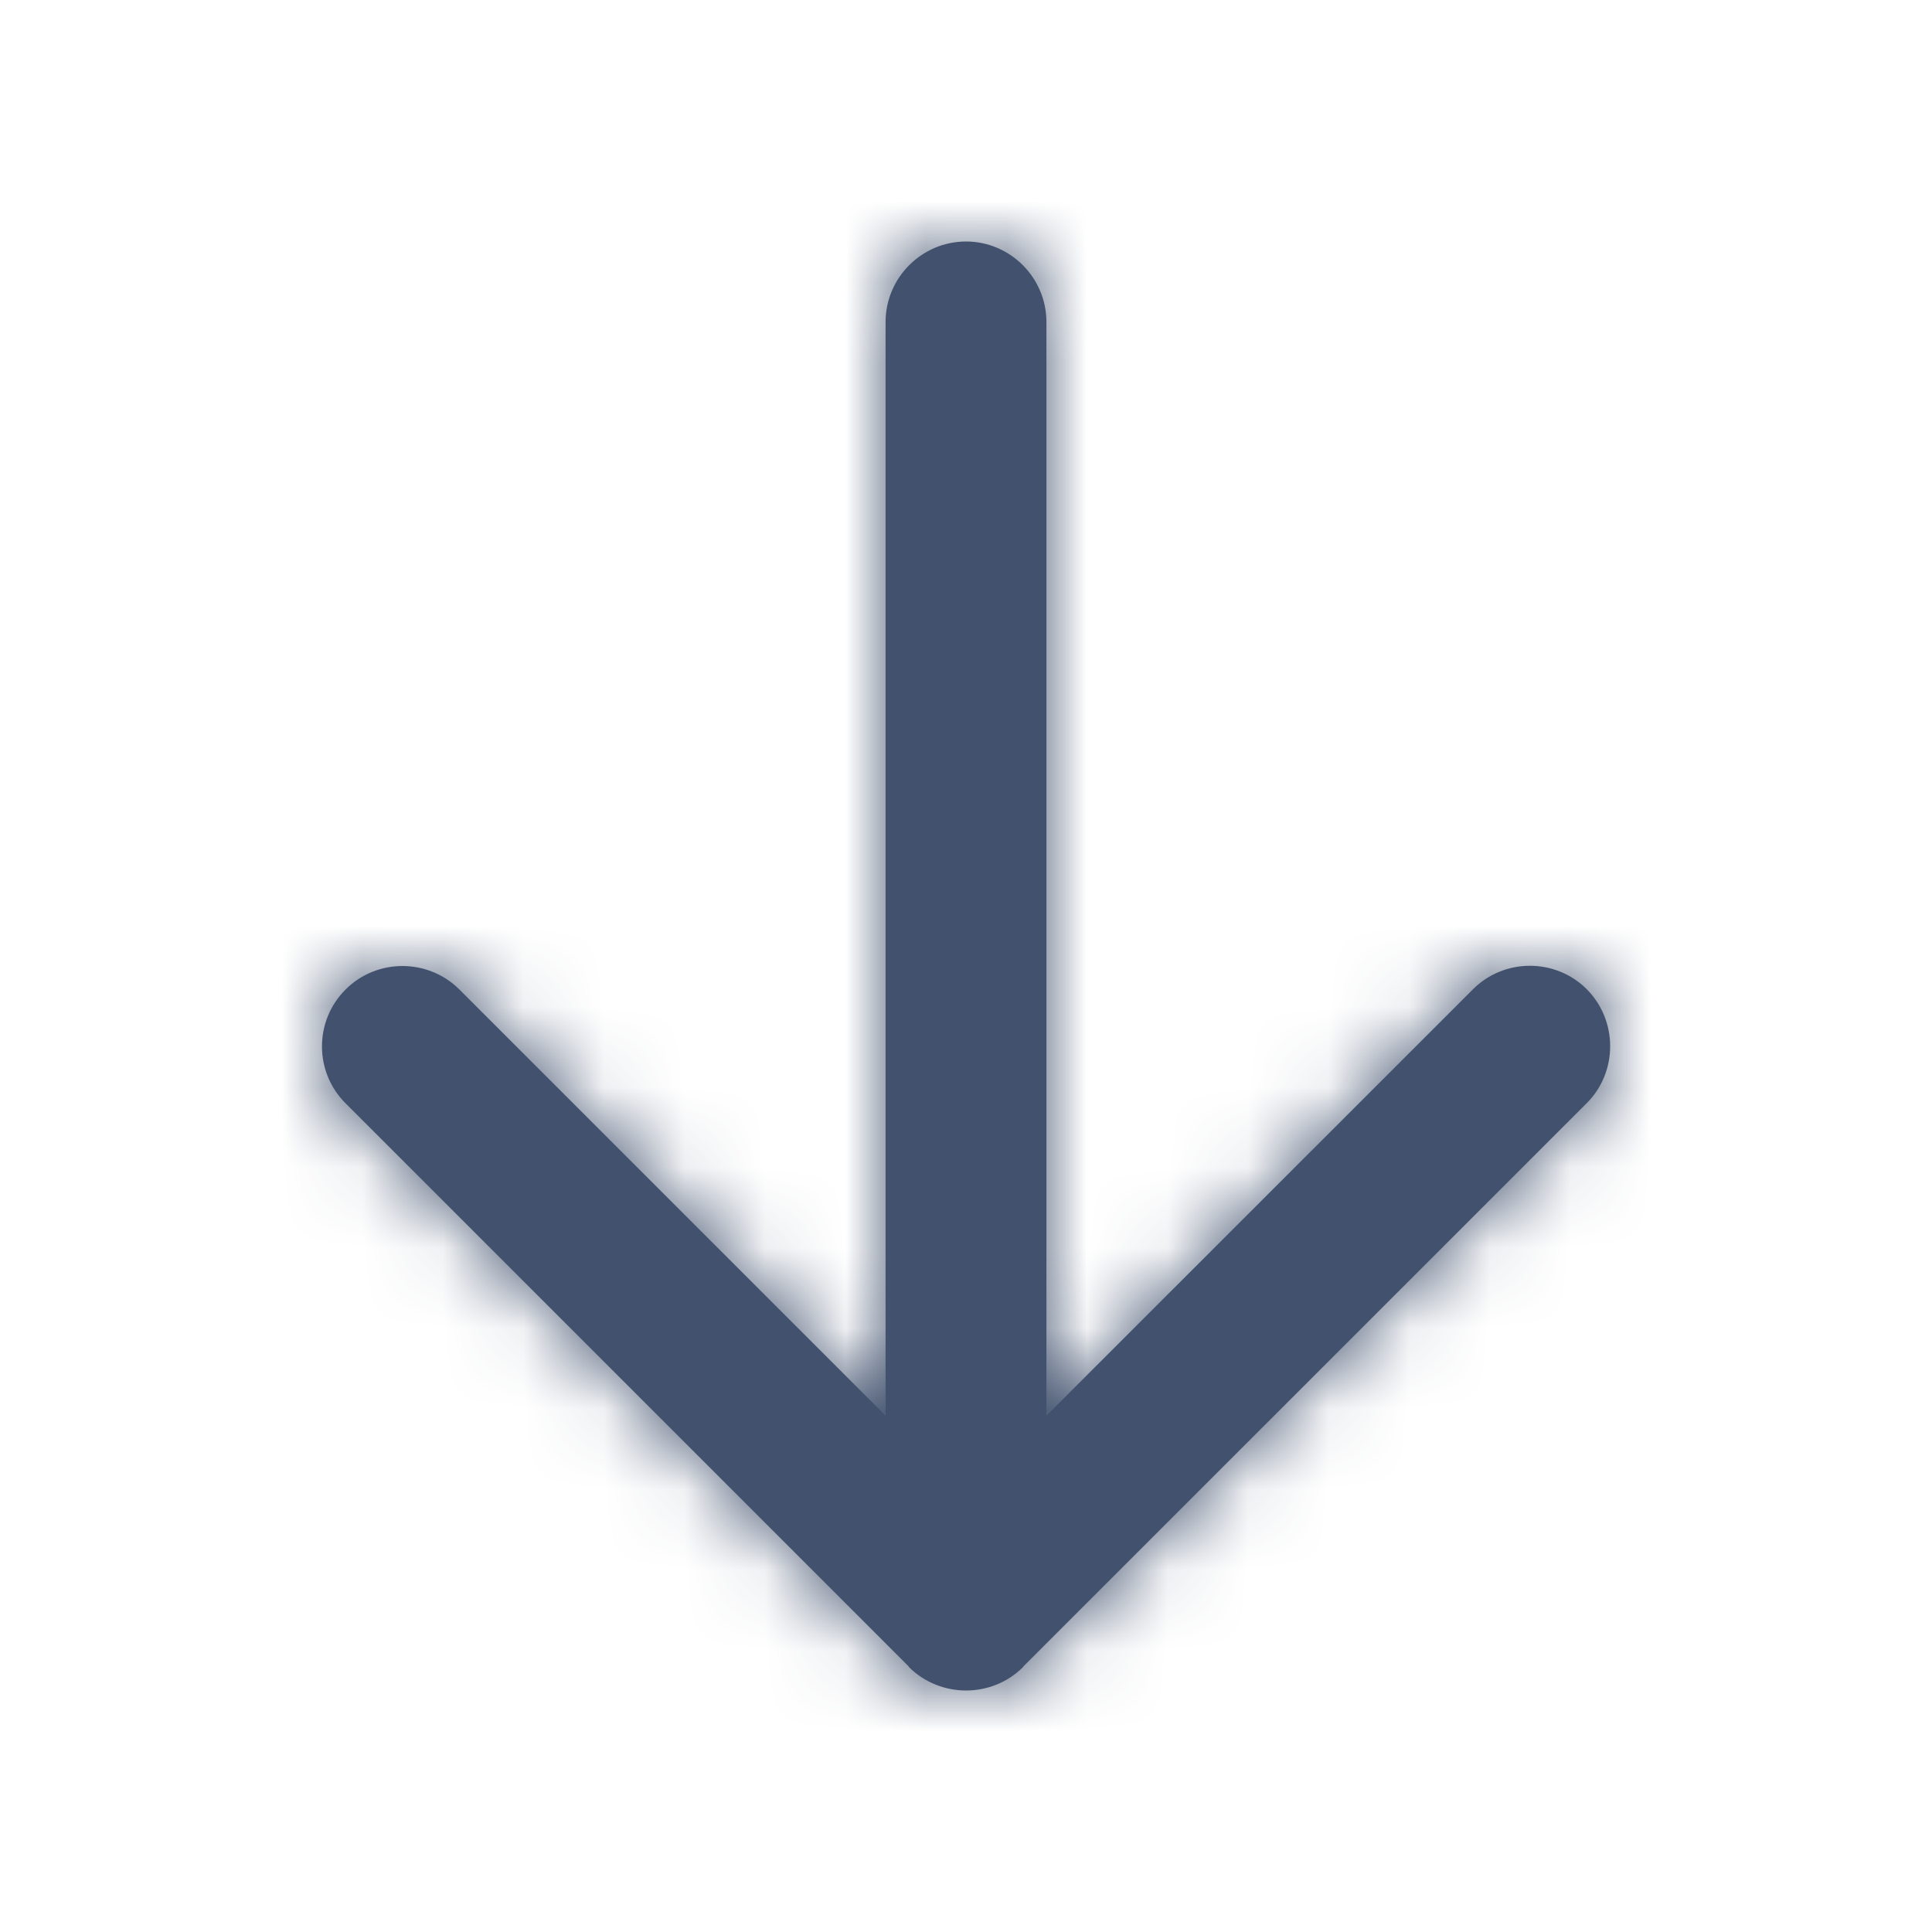 <?xml version="1.0" encoding="UTF-8"?>
<svg width="24px" height="24px" viewBox="0 0 24 24" version="1.1" xmlns="http://www.w3.org/2000/svg" xmlns:xlink="http://www.w3.org/1999/xlink">
    <title>standard/action/arrow-down</title>
    <defs>
        <path d="M11.001,4 L11.001,17.586 L5.707,12.292 C5.317,11.903 4.681,11.903 4.293,12.292 C3.902,12.681 3.902,13.317 4.293,13.706 L11.288,20.701 C11.29,20.703 11.29,20.706 11.291,20.709 C11.487,20.903 11.743,21 12.001,21 C12.258,21 12.514,20.903 12.709,20.709 C12.711,20.706 12.712,20.704 12.712,20.702 L19.712,13.703 C19.905,13.51 20.002,13.253 20.002,12.997 C20.002,12.74 19.905,12.484 19.712,12.289 C19.323,11.9 18.687,11.9 18.298,12.289 L12.999,17.586 L12.999,4 C12.999,3.45 12.549,3 12.001,3 C11.451,3 11.001,3.45 11.001,4 Z" id="path-1"></path>
    </defs>
    <g id="standard/action/arrow-down" stroke="none" stroke-width="1" fill="none" fill-rule="evenodd">
        <mask id="mask-2" fill="white">
            <use xlink:href="#path-1"></use>
        </mask>
        <use id="Clip-2" fill="#42526E" xlink:href="#path-1"></use>
        <g id="↳-🎨Color" mask="url(#mask-2)" fill="#42526E">
            <polygon id="N500" points="0 24 24 24 24 0 0 0"></polygon>
        </g>
    </g>
</svg>